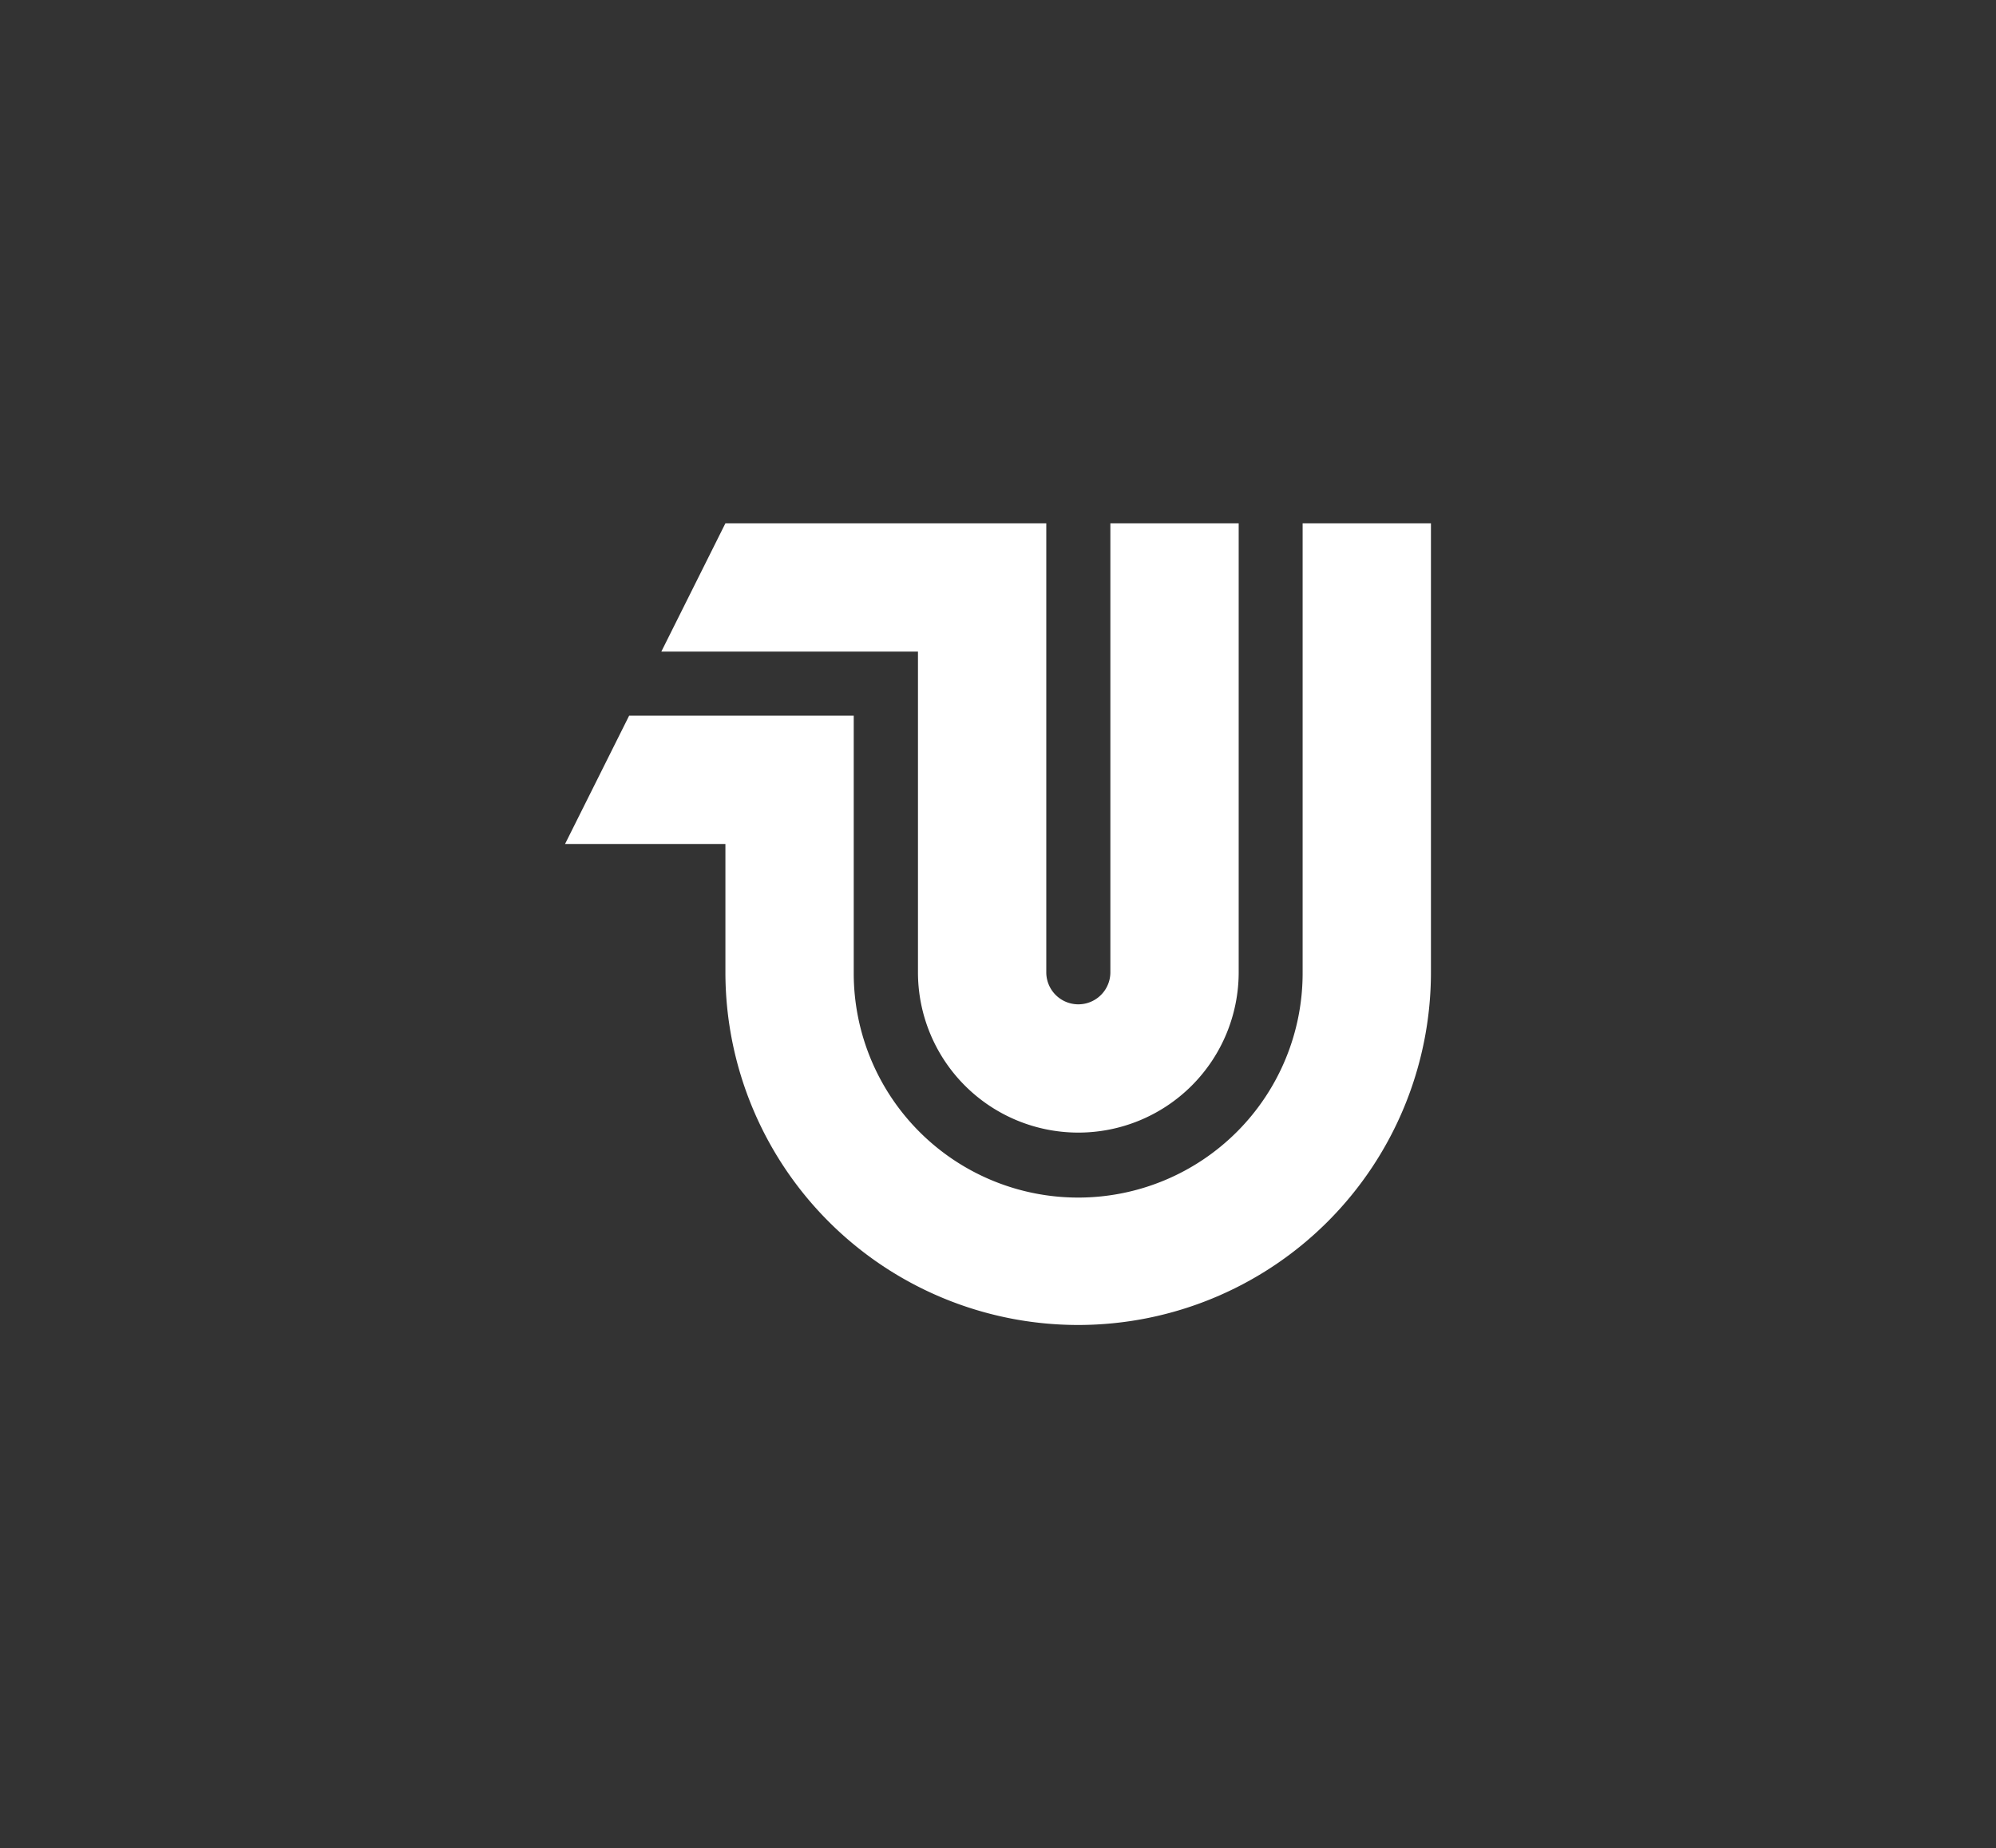 <svg aria-label="United Pixelworkers" xmlns="http://www.w3.org/2000/svg" viewBox="0 0 502.855 465.712"><rect x="0" y="0" width="502.855" height="465.712" fill="#333333" stroke="none"/><defs><style>.cls-2{fill:#fff;}</style></defs><path class="cls-2" d="M214.582,179.829H158l-16.146,32.327h40.4v32.327a88.873,88.873,0,0,0,177.746,0V131.356H327.673V244.483a56.546,56.546,0,0,1-113.091.475c0-.158,0-.316,0-.475Z" transform="translate(0.5 0.5)"/><path class="cls-2" d="M263.055,131.356h-80.8L166.11,163.683h64.654v80.8a40.4,40.4,0,0,0,80.8,0V131.356H279.237V244.483a8.073,8.073,0,1,1-16.146.013V131.356Z" transform="translate(0.5 0.5)"/></svg>